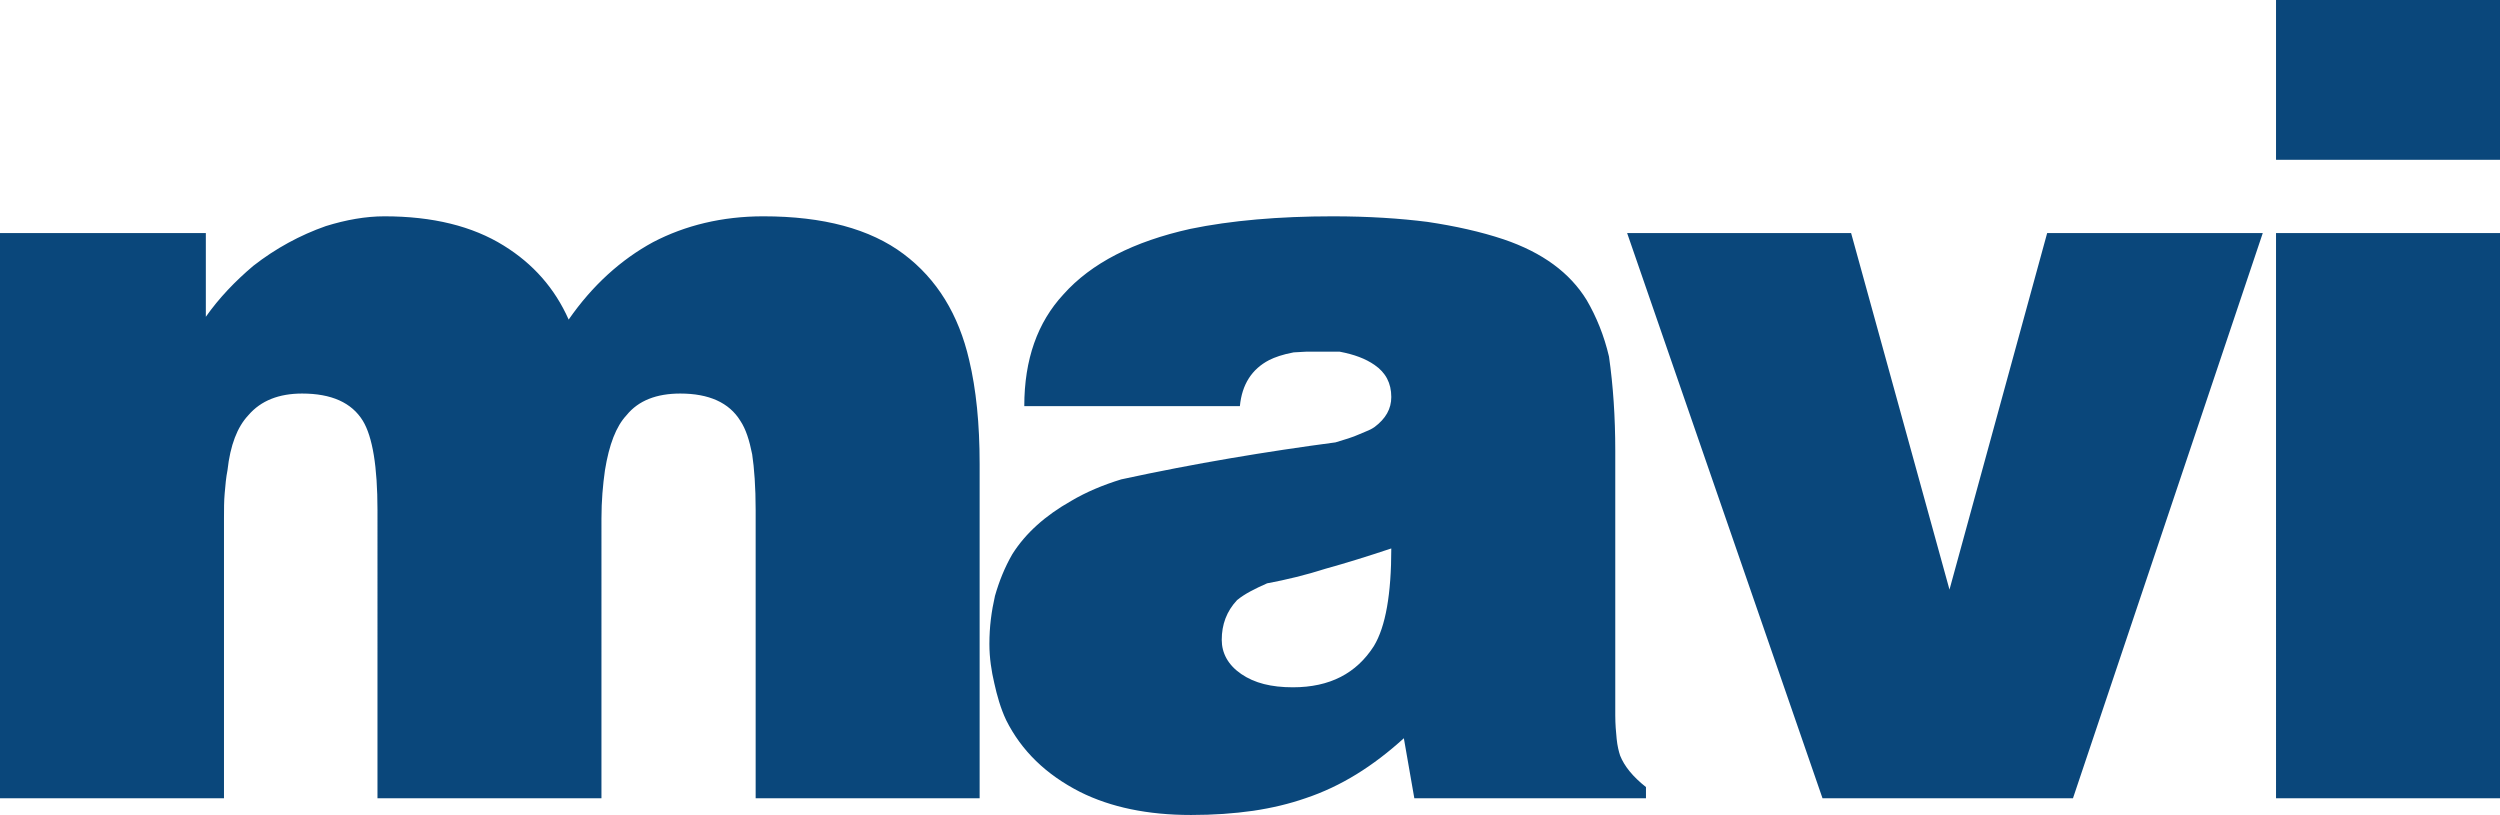 <svg clip-rule="evenodd" fill-rule="evenodd" height="815" image-rendering="optimizeQuality" shape-rendering="geometricPrecision" text-rendering="geometricPrecision" viewBox="0 0 13004.81 4239.38" width="2500" xmlns="http://www.w3.org/2000/svg"><path d="M0 4152.26V1212.28h1070.74v435.56c68.94-98 152.43-185.12 246.8-264.97 116.16-90.74 243.18-159.71 377.48-206.88 105.27-32.67 206.9-50.82 304.9-50.82 250.43 0 457.33 50.82 620.64 152.45 152.45 94.37 264.97 221.4 337.56 384.74 123.4-177.86 272.22-312.14 439.19-402.88 166.97-87.11 359.34-134.31 573.47-134.31 312.14 0 555.32 65.34 729.55 196 174.22 130.69 286.74 315.79 341.19 551.71 36.29 152.45 54.43 330.3 54.43 540.82v1738.58H3930.87V2653.26c0-119.79-7.26-217.79-18.17-290.36-14.51-72.6-32.65-130.68-61.68-174.23-58.09-94.37-163.34-141.56-312.16-141.56-123.4 0-217.77 36.31-279.48 112.52-54.43 58.09-90.74 152.45-112.51 286.76-10.89 76.21-18.15 159.69-18.15 250.43V4152.3h-1165.1V2653.28c0-225.04-25.4-381.1-76.23-464.59-58.06-94.37-163.31-141.56-315.76-141.56-119.77 0-214.14 36.31-279.47 112.52-58.09 61.71-94.37 156.08-108.88 286.76-7.26 36.29-10.89 76.21-14.52 119.77-3.63 39.92-3.63 83.49-3.63 130.66v1455.48H.03zm8562.2 0H7357.18l-54.45-312.13c-159.71 145.17-326.65 250.43-511.76 312.13-83.49 29.04-174.23 50.82-272.22 65.35-101.63 14.51-206.9 21.77-323.05 21.77-225.02 0-417.39-39.92-577.1-119.77-177.86-90.74-304.88-214.17-384.73-373.85-29.06-61.71-47.2-127.05-61.71-192.37-14.51-61.7-25.4-130.68-25.4-203.27 0-90.74 10.89-170.57 29.03-250.44 21.78-76.22 50.82-148.82 90.74-217.78 68.96-108.89 170.59-199.63 304.88-275.86 79.85-47.17 166.97-83.48 261.33-112.51 384.74-83.49 758.58-145.19 1114.29-192.37 47.19-14.51 87.1-25.4 127.04-43.56 36.29-14.52 61.69-25.4 76.23-36.29 58.07-43.54 87.09-94.37 87.09-156.08 0-72.58-29.03-127.03-87.09-166.95-47.19-32.68-105.27-54.45-181.48-68.96H6794.6l-65.34 3.63c-58.08 10.89-97.99 25.4-127.03 39.92-90.74 47.2-141.56 127.05-152.44 239.56H5328.25c0-243.18 68.96-435.55 203.25-580.72 145.2-163.34 366.59-275.85 660.59-341.2 210.51-43.56 460.96-65.34 740.44-65.34 185.11 0 352.07 10.89 493.63 29.06 145.17 21.77 275.86 50.8 395.63 90.74 203.25 68.94 344.81 174.2 431.91 315.76 50.82 87.11 90.74 185.11 116.16 294 21.77 152.44 32.65 315.78 32.65 489.98v1375.62c0 47.2 3.63 87.11 7.26 123.42 3.63 36.29 10.88 65.32 18.14 87.1 21.8 54.44 65.34 108.89 134.3 163.32v58.08zm-1836.57-577.1c192.36 0 330.3-72.6 421.02-214.16 61.71-101.63 90.74-272.2 90.74-508.14-119.77 39.92-235.91 76.23-341.17 105.26-101.63 32.65-206.88 58.08-304.91 76.22-65.32 29.04-116.13 54.46-156.05 87.11-54.46 58.09-79.86 127.03-79.86 206.88 0 68.96 32.66 130.68 101.63 177.86 68.96 47.19 156.08 68.96 268.6 68.96zm2754.86 577.1L8464.2 1212.28h1165.08l511.78 1854.73 508.13-1854.73h1121.56l-987.26 2939.98H9480.48zm3524.32 0h-1165.1V1212.28h1165.1zm-1165.1-3321.08V0h1165.1v831.18z" fill="#0a477b"/></svg>